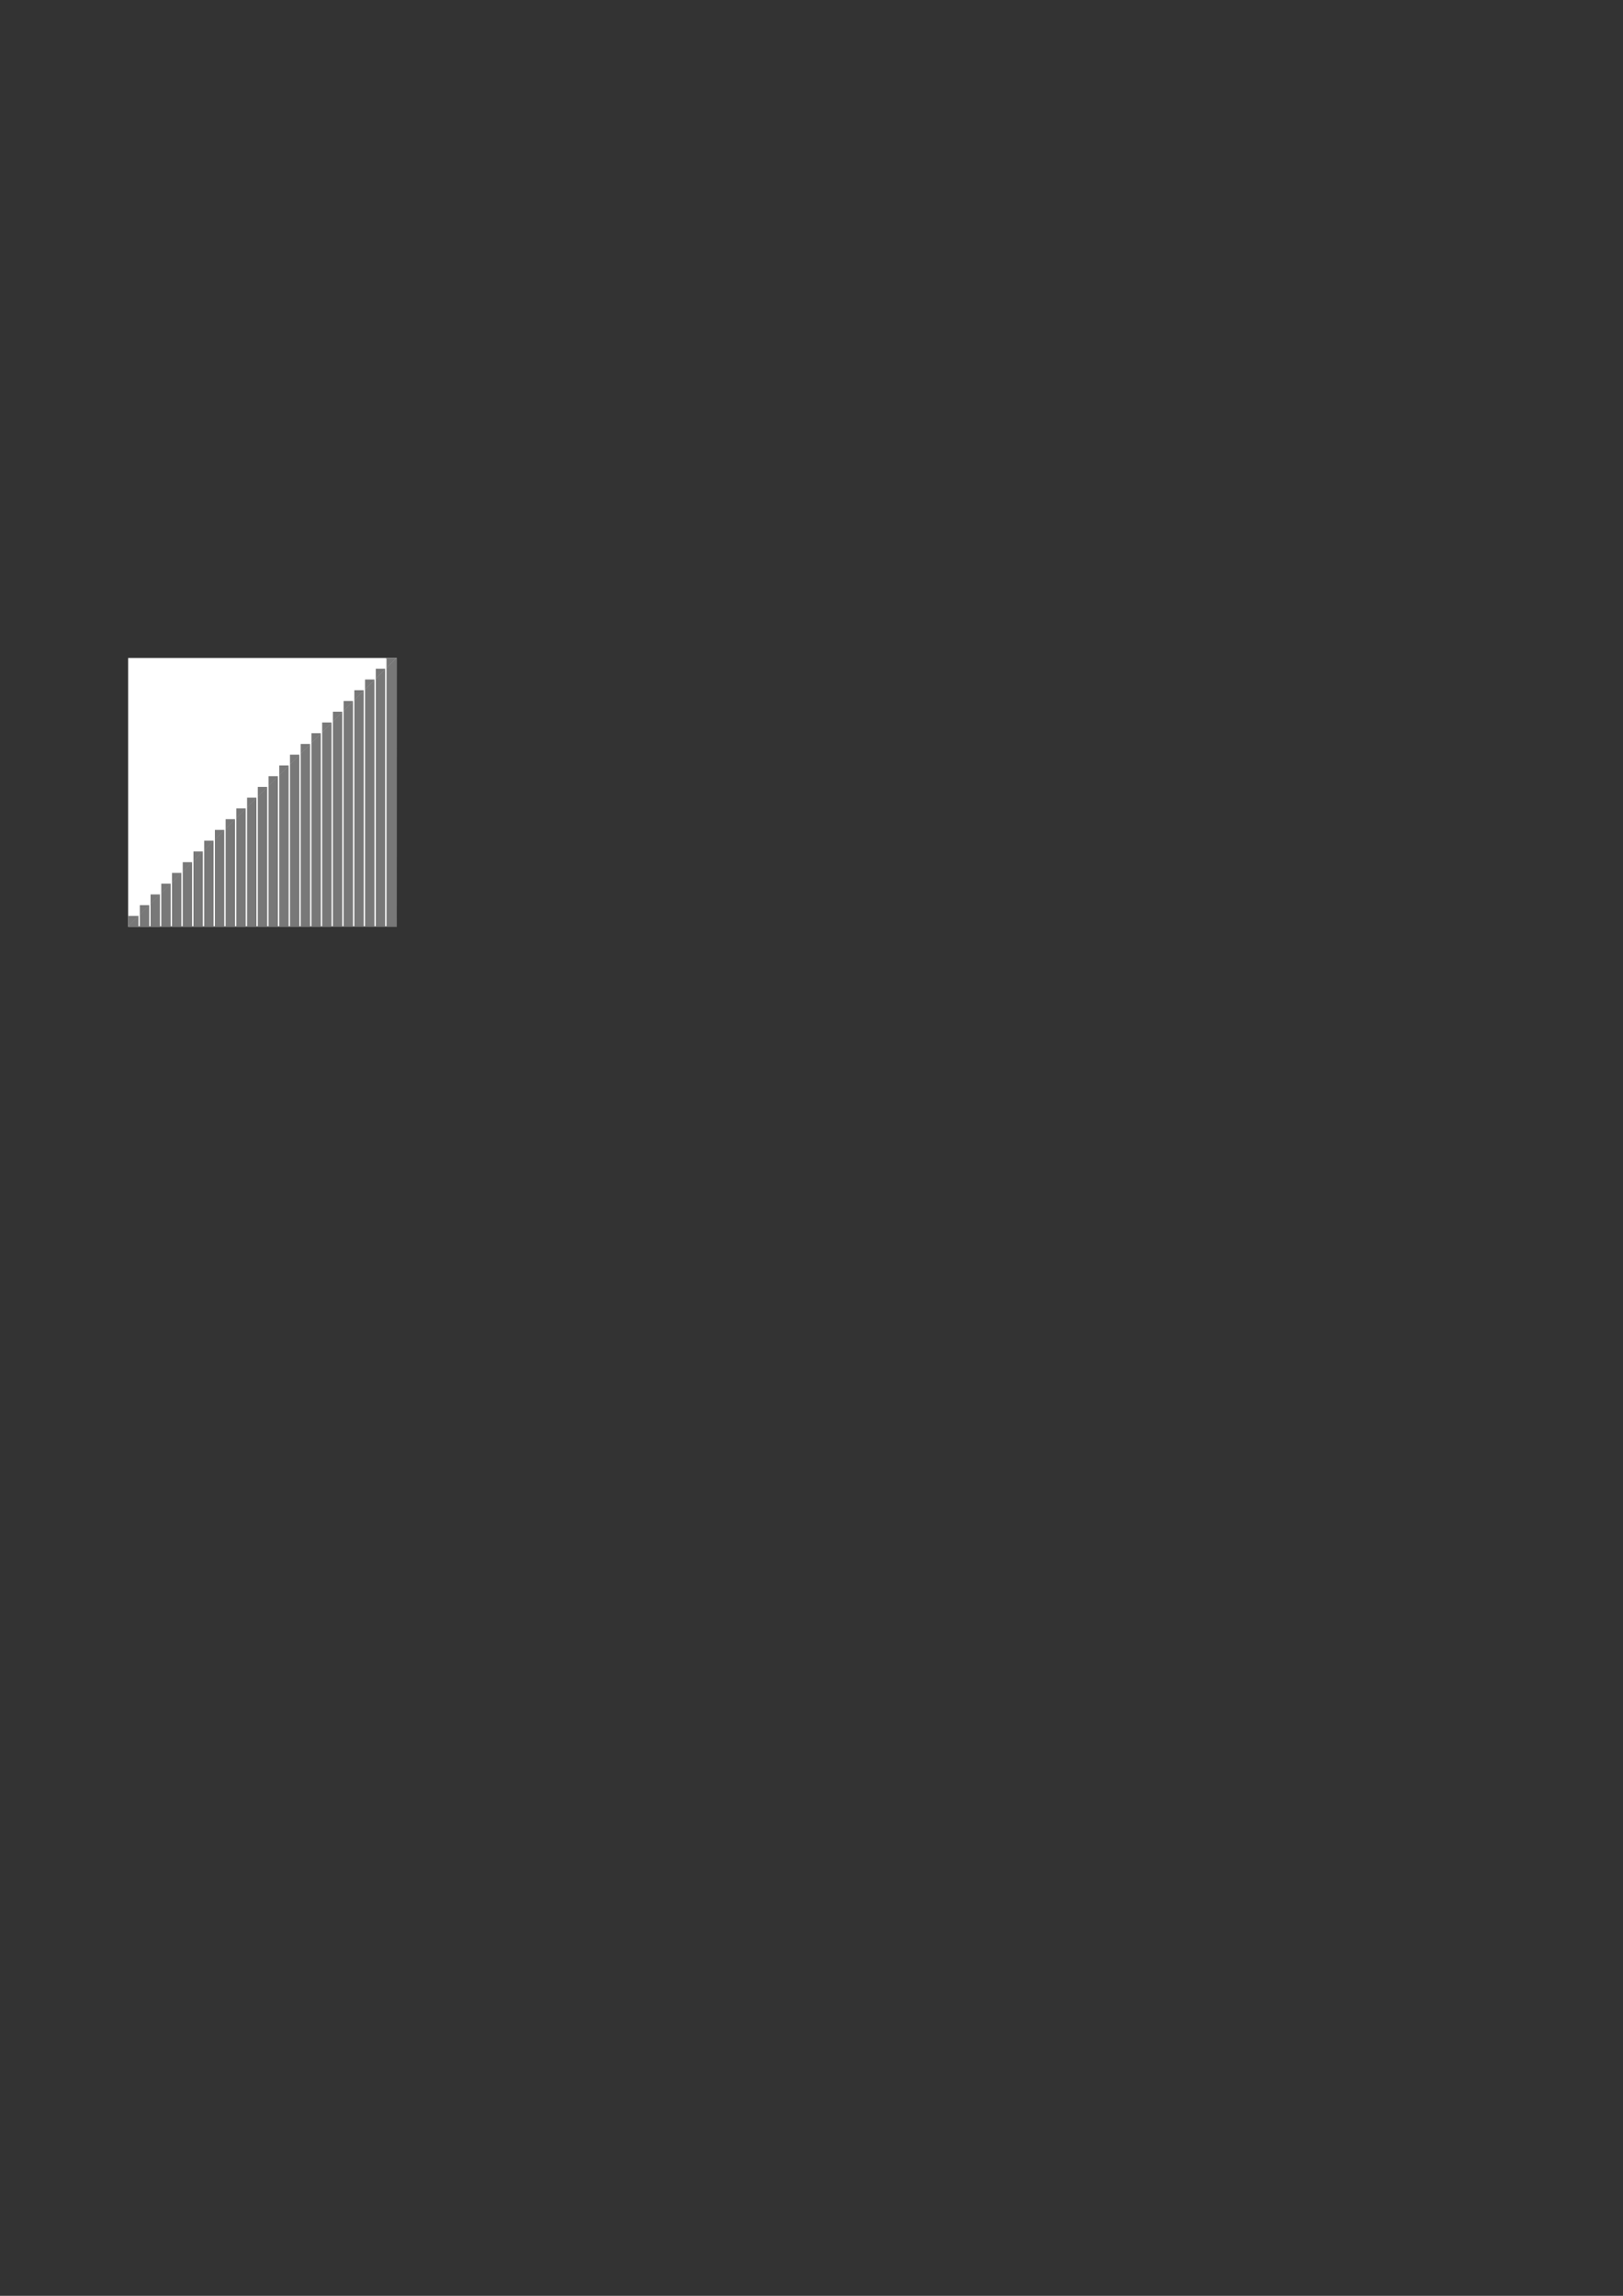 <?xml version="1.0" encoding="UTF-8" standalone="no"?>
<!-- Created with Inkscape (http://www.inkscape.org/) -->
<svg
   xmlns:dc="http://purl.org/dc/elements/1.1/"
   xmlns:cc="http://web.resource.org/cc/"
   xmlns:rdf="http://www.w3.org/1999/02/22-rdf-syntax-ns#"
   xmlns:svg="http://www.w3.org/2000/svg"
   xmlns="http://www.w3.org/2000/svg"
   xmlns:sodipodi="http://inkscape.sourceforge.net/DTD/sodipodi-0.dtd"
   xmlns:inkscape="http://www.inkscape.org/namespaces/inkscape"
   width="744.094"
   height="1052.362"
   id="svg2"
   sodipodi:version="0.32"
   sodipodi:docbase="/home/bcrowell/Documents/writing/calc/ch03/figs"
   sodipodi:docname="riemann.svg">
  <rect width="100%" height="100%" fill="#333333" stroke="none"/>
  <defs
     id="defs4" />
  <sodipodi:namedview
     id="base"
     pagecolor="#ffffff"
     bordercolor="#666666"
     borderopacity="1.0"
     inkscape:pageopacity="0.0"
     inkscape:pageshadow="2"
     inkscape:zoom="1.9553019"
     inkscape:cx="65.659463"
     inkscape:cy="628.24642"
     inkscape:document-units="px"
     inkscape:current-layer="layer1"
     inkscape:window-width="1278"
     inkscape:window-height="996"
     inkscape:window-x="47"
     inkscape:window-y="22" />
  <g
     inkscape:label="Layer 1"
     inkscape:groupmode="layer"
     id="layer1">
    <g
       id="g2213"
       transform="translate(-0.203,60.267)">
      <path
         sodipodi:nodetypes="cccc"
         id="path1326"
         d="M 58.913,364.551 L 182.09,241.352 L 182.125,364.596 L 58.913,364.551 z "
         style="fill:#787878;fill-opacity:1;fill-rule:evenodd;stroke:none;stroke-width:0.25pt;stroke-linecap:butt;stroke-linejoin:miter;stroke-opacity:1" />
      <g
         style="fill:#787878;fill-opacity:1"
         transform="matrix(0.707,-0.707,0.707,0.707,-292.635,21.409)"
         id="g1393">
        <path
           style="fill:#787878;fill-opacity:1;fill-rule:evenodd;stroke:none;stroke-width:0.25pt;stroke-linecap:butt;stroke-linejoin:miter;stroke-opacity:1"
           d="M 13.032,491.246 L 6.063,491.247 L 9.548,487.76 L 13.032,491.246 z "
           id="path1320"
           sodipodi:nodetypes="cccc" />
        <path
           style="fill:#787878;fill-opacity:1;fill-rule:evenodd;stroke:none;stroke-width:0.25pt;stroke-linecap:butt;stroke-linejoin:miter;stroke-opacity:1"
           d="M 19.999,491.246 L 13.03,491.247 L 16.515,487.76 L 19.999,491.246 z "
           id="path1345"
           sodipodi:nodetypes="cccc" />
        <path
           style="fill:#787878;fill-opacity:1;fill-rule:evenodd;stroke:none;stroke-width:0.25pt;stroke-linecap:butt;stroke-linejoin:miter;stroke-opacity:1"
           d="M 26.966,491.246 L 19.998,491.247 L 23.482,487.76 L 26.966,491.246 z "
           id="path1347"
           sodipodi:nodetypes="cccc" />
        <path
           style="fill:#787878;fill-opacity:1;fill-rule:evenodd;stroke:none;stroke-width:0.25pt;stroke-linecap:butt;stroke-linejoin:miter;stroke-opacity:1"
           d="M 33.933,491.246 L 26.965,491.247 L 30.45,487.76 L 33.933,491.246 z "
           id="path1349"
           sodipodi:nodetypes="cccc" />
        <path
           style="fill:#787878;fill-opacity:1;fill-rule:evenodd;stroke:none;stroke-width:0.25pt;stroke-linecap:butt;stroke-linejoin:miter;stroke-opacity:1"
           d="M 40.9,491.246 L 33.932,491.247 L 37.417,487.76 L 40.9,491.246 z "
           id="path1351"
           sodipodi:nodetypes="cccc" />
        <path
           style="fill:#787878;fill-opacity:1;fill-rule:evenodd;stroke:none;stroke-width:0.25pt;stroke-linecap:butt;stroke-linejoin:miter;stroke-opacity:1"
           d="M 47.868,491.246 L 40.899,491.247 L 44.384,487.76 L 47.868,491.246 z "
           id="path1353"
           sodipodi:nodetypes="cccc" />
        <path
           style="fill:#787878;fill-opacity:1;fill-rule:evenodd;stroke:none;stroke-width:0.25pt;stroke-linecap:butt;stroke-linejoin:miter;stroke-opacity:1"
           d="M 54.835,491.246 L 47.866,491.247 L 51.351,487.76 L 54.835,491.246 z "
           id="path1355"
           sodipodi:nodetypes="cccc" />
        <path
           style="fill:#787878;fill-opacity:1;fill-rule:evenodd;stroke:none;stroke-width:0.25pt;stroke-linecap:butt;stroke-linejoin:miter;stroke-opacity:1"
           d="M 61.802,491.246 L 54.833,491.247 L 58.318,487.76 L 61.802,491.246 z "
           id="path1357"
           sodipodi:nodetypes="cccc" />
        <path
           style="fill:#787878;fill-opacity:1;fill-rule:evenodd;stroke:none;stroke-width:0.25pt;stroke-linecap:butt;stroke-linejoin:miter;stroke-opacity:1"
           d="M 68.769,491.246 L 61.801,491.247 L 65.285,487.76 L 68.769,491.246 z "
           id="path1359"
           sodipodi:nodetypes="cccc" />
        <path
           style="fill:#787878;fill-opacity:1;fill-rule:evenodd;stroke:none;stroke-width:0.25pt;stroke-linecap:butt;stroke-linejoin:miter;stroke-opacity:1"
           d="M 75.736,491.246 L 68.768,491.247 L 72.253,487.76 L 75.736,491.246 z "
           id="path1361"
           sodipodi:nodetypes="cccc" />
        <path
           style="fill:#787878;fill-opacity:1;fill-rule:evenodd;stroke:none;stroke-width:0.25pt;stroke-linecap:butt;stroke-linejoin:miter;stroke-opacity:1"
           d="M 82.704,491.246 L 75.735,491.247 L 79.22,487.76 L 82.704,491.246 z "
           id="path1363"
           sodipodi:nodetypes="cccc" />
        <path
           style="fill:#787878;fill-opacity:1;fill-rule:evenodd;stroke:none;stroke-width:0.25pt;stroke-linecap:butt;stroke-linejoin:miter;stroke-opacity:1"
           d="M 89.671,491.246 L 82.702,491.247 L 86.187,487.76 L 89.671,491.246 z "
           id="path1365"
           sodipodi:nodetypes="cccc" />
        <path
           style="fill:#787878;fill-opacity:1;fill-rule:evenodd;stroke:none;stroke-width:0.25pt;stroke-linecap:butt;stroke-linejoin:miter;stroke-opacity:1"
           d="M 96.638,491.246 L 89.669,491.247 L 93.154,487.76 L 96.638,491.246 z "
           id="path1367"
           sodipodi:nodetypes="cccc" />
        <path
           style="fill:#787878;fill-opacity:1;fill-rule:evenodd;stroke:none;stroke-width:0.25pt;stroke-linecap:butt;stroke-linejoin:miter;stroke-opacity:1"
           d="M 103.605,491.246 L 96.637,491.247 L 100.121,487.76 L 103.605,491.246 z "
           id="path1369"
           sodipodi:nodetypes="cccc" />
        <path
           style="fill:#787878;fill-opacity:1;fill-rule:evenodd;stroke:none;stroke-width:0.25pt;stroke-linecap:butt;stroke-linejoin:miter;stroke-opacity:1"
           d="M 110.572,491.246 L 103.604,491.247 L 107.089,487.76 L 110.572,491.246 z "
           id="path1371"
           sodipodi:nodetypes="cccc" />
        <path
           style="fill:#787878;fill-opacity:1;fill-rule:evenodd;stroke:none;stroke-width:0.25pt;stroke-linecap:butt;stroke-linejoin:miter;stroke-opacity:1"
           d="M 117.539,491.246 L 110.571,491.247 L 114.056,487.76 L 117.539,491.246 z "
           id="path1373"
           sodipodi:nodetypes="cccc" />
        <path
           style="fill:#787878;fill-opacity:1;fill-rule:evenodd;stroke:none;stroke-width:0.25pt;stroke-linecap:butt;stroke-linejoin:miter;stroke-opacity:1"
           d="M 124.507,491.246 L 117.538,491.247 L 121.023,487.76 L 124.507,491.246 z "
           id="path1375"
           sodipodi:nodetypes="cccc" />
        <path
           style="fill:#787878;fill-opacity:1;fill-rule:evenodd;stroke:none;stroke-width:0.25pt;stroke-linecap:butt;stroke-linejoin:miter;stroke-opacity:1"
           d="M 131.474,491.246 L 124.505,491.247 L 127.99,487.76 L 131.474,491.246 z "
           id="path1377"
           sodipodi:nodetypes="cccc" />
        <path
           style="fill:#787878;fill-opacity:1;fill-rule:evenodd;stroke:none;stroke-width:0.25pt;stroke-linecap:butt;stroke-linejoin:miter;stroke-opacity:1"
           d="M 138.441,491.246 L 131.472,491.247 L 134.957,487.76 L 138.441,491.246 z "
           id="path1379"
           sodipodi:nodetypes="cccc" />
        <path
           style="fill:#787878;fill-opacity:1;fill-rule:evenodd;stroke:none;stroke-width:0.25pt;stroke-linecap:butt;stroke-linejoin:miter;stroke-opacity:1"
           d="M 145.408,491.246 L 138.44,491.247 L 141.924,487.76 L 145.408,491.246 z "
           id="path1381"
           sodipodi:nodetypes="cccc" />
        <path
           style="fill:#787878;fill-opacity:1;fill-rule:evenodd;stroke:none;stroke-width:0.25pt;stroke-linecap:butt;stroke-linejoin:miter;stroke-opacity:1"
           d="M 152.375,491.246 L 145.407,491.247 L 148.892,487.76 L 152.375,491.246 z "
           id="path1383"
           sodipodi:nodetypes="cccc" />
        <path
           style="fill:#787878;fill-opacity:1;fill-rule:evenodd;stroke:none;stroke-width:0.25pt;stroke-linecap:butt;stroke-linejoin:miter;stroke-opacity:1"
           d="M 159.343,491.246 L 152.374,491.247 L 155.859,487.76 L 159.343,491.246 z "
           id="path1385"
           sodipodi:nodetypes="cccc" />
        <path
           style="fill:#787878;fill-opacity:1;fill-rule:evenodd;stroke:none;stroke-width:0.25pt;stroke-linecap:butt;stroke-linejoin:miter;stroke-opacity:1"
           d="M 166.31,491.246 L 159.341,491.247 L 162.826,487.76 L 166.31,491.246 z "
           id="path1387"
           sodipodi:nodetypes="cccc" />
        <path
           style="fill:#787878;fill-opacity:1;fill-rule:evenodd;stroke:none;stroke-width:0.25pt;stroke-linecap:butt;stroke-linejoin:miter;stroke-opacity:1"
           d="M 173.277,491.246 L 166.308,491.247 L 169.793,487.76 L 173.277,491.246 z "
           id="path1389"
           sodipodi:nodetypes="cccc" />
        <path
           style="fill:#787878;fill-opacity:1;fill-rule:evenodd;stroke:none;stroke-width:0.25pt;stroke-linecap:butt;stroke-linejoin:miter;stroke-opacity:1"
           d="M 180.244,491.246 L 173.276,491.247 L 176.76,487.76 L 180.244,491.246 z "
           id="path1391"
           sodipodi:nodetypes="cccc" />
      </g>
      <path
         sodipodi:nodetypes="ccccc"
         id="path2199"
         d="M 181.817,247.347 L 67.036,364.029 L 59.428,363.825 L 181.931,241.415 L 181.817,247.347 z "
         style="fill:#787878;fill-opacity:1;fill-rule:evenodd;stroke:none;stroke-width:0.25pt;stroke-linecap:butt;stroke-linejoin:miter;stroke-opacity:1" />
    </g>
    <path
       style="fill:#ffffff;fill-opacity:1;fill-rule:evenodd;stroke:none;stroke-width:1pt;stroke-linecap:butt;stroke-linejoin:miter;stroke-opacity:1"
       d="M 58.75,301.615 L 58.75,424.74 L 59.375,424.115 L 59.188,424.115 L 181.688,301.709 L 181.688,301.803 L 181.875,301.615 L 58.75,301.615 z M 181.906,301.615 L 181.938,424.834 L 181.938,301.615 L 181.906,301.615 z M 181.938,424.834 L 58.75,424.771 L 58.75,424.834 L 181.938,424.834 z "
       id="rect2209" />
    <g
       id="g2247"
       transform="matrix(0.707,-0.707,0.707,0.707,-292.889,81.731)"
       style="fill:#787878;fill-opacity:1">
      <path
         sodipodi:nodetypes="cccc"
         id="path2249"
         d="M 13.032,491.246 L 6.063,491.247 L 9.548,487.76 L 13.032,491.246 z "
         style="fill:#787878;fill-opacity:1;fill-rule:evenodd;stroke:none;stroke-width:0.25pt;stroke-linecap:butt;stroke-linejoin:miter;stroke-opacity:1" />
      <path
         sodipodi:nodetypes="cccc"
         id="path2251"
         d="M 19.999,491.246 L 13.03,491.247 L 16.515,487.76 L 19.999,491.246 z "
         style="fill:#787878;fill-opacity:1;fill-rule:evenodd;stroke:none;stroke-width:0.25pt;stroke-linecap:butt;stroke-linejoin:miter;stroke-opacity:1" />
      <path
         sodipodi:nodetypes="cccc"
         id="path2253"
         d="M 26.966,491.246 L 19.998,491.247 L 23.482,487.76 L 26.966,491.246 z "
         style="fill:#787878;fill-opacity:1;fill-rule:evenodd;stroke:none;stroke-width:0.25pt;stroke-linecap:butt;stroke-linejoin:miter;stroke-opacity:1" />
      <path
         sodipodi:nodetypes="cccc"
         id="path2255"
         d="M 33.933,491.246 L 26.965,491.247 L 30.45,487.76 L 33.933,491.246 z "
         style="fill:#787878;fill-opacity:1;fill-rule:evenodd;stroke:none;stroke-width:0.25pt;stroke-linecap:butt;stroke-linejoin:miter;stroke-opacity:1" />
      <path
         sodipodi:nodetypes="cccc"
         id="path2257"
         d="M 40.9,491.246 L 33.932,491.247 L 37.417,487.76 L 40.9,491.246 z "
         style="fill:#787878;fill-opacity:1;fill-rule:evenodd;stroke:none;stroke-width:0.25pt;stroke-linecap:butt;stroke-linejoin:miter;stroke-opacity:1" />
      <path
         sodipodi:nodetypes="cccc"
         id="path2259"
         d="M 47.868,491.246 L 40.899,491.247 L 44.384,487.76 L 47.868,491.246 z "
         style="fill:#787878;fill-opacity:1;fill-rule:evenodd;stroke:none;stroke-width:0.25pt;stroke-linecap:butt;stroke-linejoin:miter;stroke-opacity:1" />
      <path
         sodipodi:nodetypes="cccc"
         id="path2261"
         d="M 54.835,491.246 L 47.866,491.247 L 51.351,487.76 L 54.835,491.246 z "
         style="fill:#787878;fill-opacity:1;fill-rule:evenodd;stroke:none;stroke-width:0.25pt;stroke-linecap:butt;stroke-linejoin:miter;stroke-opacity:1" />
      <path
         sodipodi:nodetypes="cccc"
         id="path2263"
         d="M 61.802,491.246 L 54.833,491.247 L 58.318,487.76 L 61.802,491.246 z "
         style="fill:#787878;fill-opacity:1;fill-rule:evenodd;stroke:none;stroke-width:0.25pt;stroke-linecap:butt;stroke-linejoin:miter;stroke-opacity:1" />
      <path
         sodipodi:nodetypes="cccc"
         id="path2265"
         d="M 68.769,491.246 L 61.801,491.247 L 65.285,487.76 L 68.769,491.246 z "
         style="fill:#787878;fill-opacity:1;fill-rule:evenodd;stroke:none;stroke-width:0.25pt;stroke-linecap:butt;stroke-linejoin:miter;stroke-opacity:1" />
      <path
         sodipodi:nodetypes="cccc"
         id="path2267"
         d="M 75.736,491.246 L 68.768,491.247 L 72.253,487.76 L 75.736,491.246 z "
         style="fill:#787878;fill-opacity:1;fill-rule:evenodd;stroke:none;stroke-width:0.25pt;stroke-linecap:butt;stroke-linejoin:miter;stroke-opacity:1" />
      <path
         sodipodi:nodetypes="cccc"
         id="path2269"
         d="M 82.704,491.246 L 75.735,491.247 L 79.22,487.76 L 82.704,491.246 z "
         style="fill:#787878;fill-opacity:1;fill-rule:evenodd;stroke:none;stroke-width:0.25pt;stroke-linecap:butt;stroke-linejoin:miter;stroke-opacity:1" />
      <path
         sodipodi:nodetypes="cccc"
         id="path2271"
         d="M 89.671,491.246 L 82.702,491.247 L 86.187,487.76 L 89.671,491.246 z "
         style="fill:#787878;fill-opacity:1;fill-rule:evenodd;stroke:none;stroke-width:0.25pt;stroke-linecap:butt;stroke-linejoin:miter;stroke-opacity:1" />
      <path
         sodipodi:nodetypes="cccc"
         id="path2273"
         d="M 96.638,491.246 L 89.669,491.247 L 93.154,487.76 L 96.638,491.246 z "
         style="fill:#787878;fill-opacity:1;fill-rule:evenodd;stroke:none;stroke-width:0.25pt;stroke-linecap:butt;stroke-linejoin:miter;stroke-opacity:1" />
      <path
         sodipodi:nodetypes="cccc"
         id="path2275"
         d="M 103.605,491.246 L 96.637,491.247 L 100.121,487.76 L 103.605,491.246 z "
         style="fill:#787878;fill-opacity:1;fill-rule:evenodd;stroke:none;stroke-width:0.25pt;stroke-linecap:butt;stroke-linejoin:miter;stroke-opacity:1" />
      <path
         sodipodi:nodetypes="cccc"
         id="path2277"
         d="M 110.572,491.246 L 103.604,491.247 L 107.089,487.76 L 110.572,491.246 z "
         style="fill:#787878;fill-opacity:1;fill-rule:evenodd;stroke:none;stroke-width:0.25pt;stroke-linecap:butt;stroke-linejoin:miter;stroke-opacity:1" />
      <path
         sodipodi:nodetypes="cccc"
         id="path2279"
         d="M 117.539,491.246 L 110.571,491.247 L 114.056,487.76 L 117.539,491.246 z "
         style="fill:#787878;fill-opacity:1;fill-rule:evenodd;stroke:none;stroke-width:0.25pt;stroke-linecap:butt;stroke-linejoin:miter;stroke-opacity:1" />
      <path
         sodipodi:nodetypes="cccc"
         id="path2281"
         d="M 124.507,491.246 L 117.538,491.247 L 121.023,487.76 L 124.507,491.246 z "
         style="fill:#787878;fill-opacity:1;fill-rule:evenodd;stroke:none;stroke-width:0.25pt;stroke-linecap:butt;stroke-linejoin:miter;stroke-opacity:1" />
      <path
         sodipodi:nodetypes="cccc"
         id="path2283"
         d="M 131.474,491.246 L 124.505,491.247 L 127.99,487.76 L 131.474,491.246 z "
         style="fill:#787878;fill-opacity:1;fill-rule:evenodd;stroke:none;stroke-width:0.25pt;stroke-linecap:butt;stroke-linejoin:miter;stroke-opacity:1" />
      <path
         sodipodi:nodetypes="cccc"
         id="path2285"
         d="M 138.441,491.246 L 131.472,491.247 L 134.957,487.76 L 138.441,491.246 z "
         style="fill:#787878;fill-opacity:1;fill-rule:evenodd;stroke:none;stroke-width:0.25pt;stroke-linecap:butt;stroke-linejoin:miter;stroke-opacity:1" />
      <path
         sodipodi:nodetypes="cccc"
         id="path2287"
         d="M 145.408,491.246 L 138.44,491.247 L 141.924,487.76 L 145.408,491.246 z "
         style="fill:#787878;fill-opacity:1;fill-rule:evenodd;stroke:none;stroke-width:0.25pt;stroke-linecap:butt;stroke-linejoin:miter;stroke-opacity:1" />
      <path
         sodipodi:nodetypes="cccc"
         id="path2289"
         d="M 152.375,491.246 L 145.407,491.247 L 148.892,487.76 L 152.375,491.246 z "
         style="fill:#787878;fill-opacity:1;fill-rule:evenodd;stroke:none;stroke-width:0.25pt;stroke-linecap:butt;stroke-linejoin:miter;stroke-opacity:1" />
      <path
         sodipodi:nodetypes="cccc"
         id="path2291"
         d="M 159.343,491.246 L 152.374,491.247 L 155.859,487.76 L 159.343,491.246 z "
         style="fill:#787878;fill-opacity:1;fill-rule:evenodd;stroke:none;stroke-width:0.25pt;stroke-linecap:butt;stroke-linejoin:miter;stroke-opacity:1" />
      <path
         sodipodi:nodetypes="cccc"
         id="path2293"
         d="M 166.31,491.246 L 159.341,491.247 L 162.826,487.76 L 166.31,491.246 z "
         style="fill:#787878;fill-opacity:1;fill-rule:evenodd;stroke:none;stroke-width:0.25pt;stroke-linecap:butt;stroke-linejoin:miter;stroke-opacity:1" />
      <path
         sodipodi:nodetypes="cccc"
         id="path2295"
         d="M 173.277,491.246 L 166.308,491.247 L 169.793,487.76 L 173.277,491.246 z "
         style="fill:#787878;fill-opacity:1;fill-rule:evenodd;stroke:none;stroke-width:0.25pt;stroke-linecap:butt;stroke-linejoin:miter;stroke-opacity:1" />
      <path
         sodipodi:nodetypes="cccc"
         id="path2297"
         d="M 180.244,491.246 L 173.276,491.247 L 176.76,487.76 L 180.244,491.246 z "
         style="fill:#787878;fill-opacity:1;fill-rule:evenodd;stroke:none;stroke-width:0.25pt;stroke-linecap:butt;stroke-linejoin:miter;stroke-opacity:1" />
    </g>
    <g
       id="g1519">
      <path
         id="path2393"
         d="M 63.798,301.9 L 63.798,424.549"
         style="fill:none;fill-opacity:0.75;fill-rule:evenodd;stroke:#ffffff;stroke-width:0.624;stroke-linecap:butt;stroke-linejoin:miter;stroke-miterlimit:4;stroke-dasharray:none;stroke-opacity:1" />
      <path
         id="path2395"
         d="M 68.715,301.9 L 68.715,424.549"
         style="fill:none;fill-opacity:0.75;fill-rule:evenodd;stroke:#ffffff;stroke-width:0.624;stroke-linecap:butt;stroke-linejoin:miter;stroke-miterlimit:4;stroke-dasharray:none;stroke-opacity:1" />
      <path
         id="path2397"
         d="M 73.632,301.9 L 73.632,424.549"
         style="fill:none;fill-opacity:0.75;fill-rule:evenodd;stroke:#ffffff;stroke-width:0.624;stroke-linecap:butt;stroke-linejoin:miter;stroke-miterlimit:4;stroke-dasharray:none;stroke-opacity:1" />
      <path
         id="path2399"
         d="M 78.549,301.9 L 78.549,424.549"
         style="fill:none;fill-opacity:0.75;fill-rule:evenodd;stroke:#ffffff;stroke-width:0.624;stroke-linecap:butt;stroke-linejoin:miter;stroke-miterlimit:4;stroke-dasharray:none;stroke-opacity:1" />
      <path
         id="path2401"
         d="M 83.466,301.9 L 83.466,424.549"
         style="fill:none;fill-opacity:0.75;fill-rule:evenodd;stroke:#ffffff;stroke-width:0.624;stroke-linecap:butt;stroke-linejoin:miter;stroke-miterlimit:4;stroke-dasharray:none;stroke-opacity:1" />
      <path
         id="path2403"
         d="M 88.383,301.9 L 88.383,424.549"
         style="fill:none;fill-opacity:0.75;fill-rule:evenodd;stroke:#ffffff;stroke-width:0.624;stroke-linecap:butt;stroke-linejoin:miter;stroke-miterlimit:4;stroke-dasharray:none;stroke-opacity:1" />
      <path
         id="path2405"
         d="M 93.3,301.9 L 93.3,424.549"
         style="fill:none;fill-opacity:0.75;fill-rule:evenodd;stroke:#ffffff;stroke-width:0.624;stroke-linecap:butt;stroke-linejoin:miter;stroke-miterlimit:4;stroke-dasharray:none;stroke-opacity:1" />
      <path
         id="path2407"
         d="M 98.217,301.9 L 98.217,424.549"
         style="fill:none;fill-opacity:0.75;fill-rule:evenodd;stroke:#ffffff;stroke-width:0.624;stroke-linecap:butt;stroke-linejoin:miter;stroke-miterlimit:4;stroke-dasharray:none;stroke-opacity:1" />
      <path
         id="path2409"
         d="M 103.134,301.9 L 103.134,424.549"
         style="fill:none;fill-opacity:0.75;fill-rule:evenodd;stroke:#ffffff;stroke-width:0.624;stroke-linecap:butt;stroke-linejoin:miter;stroke-miterlimit:4;stroke-dasharray:none;stroke-opacity:1" />
      <path
         id="path2411"
         d="M 108.051,301.9 L 108.051,424.549"
         style="fill:none;fill-opacity:0.75;fill-rule:evenodd;stroke:#ffffff;stroke-width:0.624;stroke-linecap:butt;stroke-linejoin:miter;stroke-miterlimit:4;stroke-dasharray:none;stroke-opacity:1" />
      <path
         id="path2413"
         d="M 112.968,301.9 L 112.968,424.549"
         style="fill:none;fill-opacity:0.75;fill-rule:evenodd;stroke:#ffffff;stroke-width:0.624;stroke-linecap:butt;stroke-linejoin:miter;stroke-miterlimit:4;stroke-dasharray:none;stroke-opacity:1" />
      <path
         id="path2415"
         d="M 117.885,301.9 L 117.885,424.549"
         style="fill:none;fill-opacity:0.75;fill-rule:evenodd;stroke:#ffffff;stroke-width:0.624;stroke-linecap:butt;stroke-linejoin:miter;stroke-miterlimit:4;stroke-dasharray:none;stroke-opacity:1" />
      <path
         id="path2417"
         d="M 122.802,301.9 L 122.802,424.549"
         style="fill:none;fill-opacity:0.75;fill-rule:evenodd;stroke:#ffffff;stroke-width:0.624;stroke-linecap:butt;stroke-linejoin:miter;stroke-miterlimit:4;stroke-dasharray:none;stroke-opacity:1" />
      <path
         id="path2419"
         d="M 127.72,301.9 L 127.72,424.549"
         style="fill:none;fill-opacity:0.75;fill-rule:evenodd;stroke:#ffffff;stroke-width:0.624;stroke-linecap:butt;stroke-linejoin:miter;stroke-miterlimit:4;stroke-dasharray:none;stroke-opacity:1" />
      <path
         id="path2421"
         d="M 132.637,301.9 L 132.637,424.549"
         style="fill:none;fill-opacity:0.75;fill-rule:evenodd;stroke:#ffffff;stroke-width:0.624;stroke-linecap:butt;stroke-linejoin:miter;stroke-miterlimit:4;stroke-dasharray:none;stroke-opacity:1" />
      <path
         id="path2423"
         d="M 137.554,301.9 L 137.554,424.549"
         style="fill:none;fill-opacity:0.75;fill-rule:evenodd;stroke:#ffffff;stroke-width:0.624;stroke-linecap:butt;stroke-linejoin:miter;stroke-miterlimit:4;stroke-dasharray:none;stroke-opacity:1" />
      <path
         id="path2425"
         d="M 142.471,301.9 L 142.471,424.549"
         style="fill:none;fill-opacity:0.75;fill-rule:evenodd;stroke:#ffffff;stroke-width:0.624;stroke-linecap:butt;stroke-linejoin:miter;stroke-miterlimit:4;stroke-dasharray:none;stroke-opacity:1" />
      <path
         id="path2427"
         d="M 147.388,301.9 L 147.388,424.549"
         style="fill:none;fill-opacity:0.75;fill-rule:evenodd;stroke:#ffffff;stroke-width:0.624;stroke-linecap:butt;stroke-linejoin:miter;stroke-miterlimit:4;stroke-dasharray:none;stroke-opacity:1" />
      <path
         id="path2429"
         d="M 152.305,301.9 L 152.305,424.549"
         style="fill:none;fill-opacity:0.75;fill-rule:evenodd;stroke:#ffffff;stroke-width:0.624;stroke-linecap:butt;stroke-linejoin:miter;stroke-miterlimit:4;stroke-dasharray:none;stroke-opacity:1" />
      <path
         id="path2431"
         d="M 157.222,301.9 L 157.222,424.549"
         style="fill:none;fill-opacity:0.75;fill-rule:evenodd;stroke:#ffffff;stroke-width:0.624;stroke-linecap:butt;stroke-linejoin:miter;stroke-miterlimit:4;stroke-dasharray:none;stroke-opacity:1" />
      <path
         id="path2433"
         d="M 162.139,301.9 L 162.139,424.549"
         style="fill:none;fill-opacity:0.75;fill-rule:evenodd;stroke:#ffffff;stroke-width:0.624;stroke-linecap:butt;stroke-linejoin:miter;stroke-miterlimit:4;stroke-dasharray:none;stroke-opacity:1" />
      <path
         id="path2435"
         d="M 167.056,301.9 L 167.056,424.549"
         style="fill:none;fill-opacity:0.75;fill-rule:evenodd;stroke:#ffffff;stroke-width:0.624;stroke-linecap:butt;stroke-linejoin:miter;stroke-miterlimit:4;stroke-dasharray:none;stroke-opacity:1" />
      <path
         id="path2437"
         d="M 171.973,301.9 L 171.973,424.549"
         style="fill:none;fill-opacity:0.75;fill-rule:evenodd;stroke:#ffffff;stroke-width:0.624;stroke-linecap:butt;stroke-linejoin:miter;stroke-miterlimit:4;stroke-dasharray:none;stroke-opacity:1" />
      <path
         id="path2439"
         d="M 176.89,301.9 L 176.89,424.549"
         style="fill:none;fill-opacity:0.75;fill-rule:evenodd;stroke:#ffffff;stroke-width:0.624;stroke-linecap:butt;stroke-linejoin:miter;stroke-miterlimit:4;stroke-dasharray:none;stroke-opacity:1" />
    </g>
  </g>
</svg>
